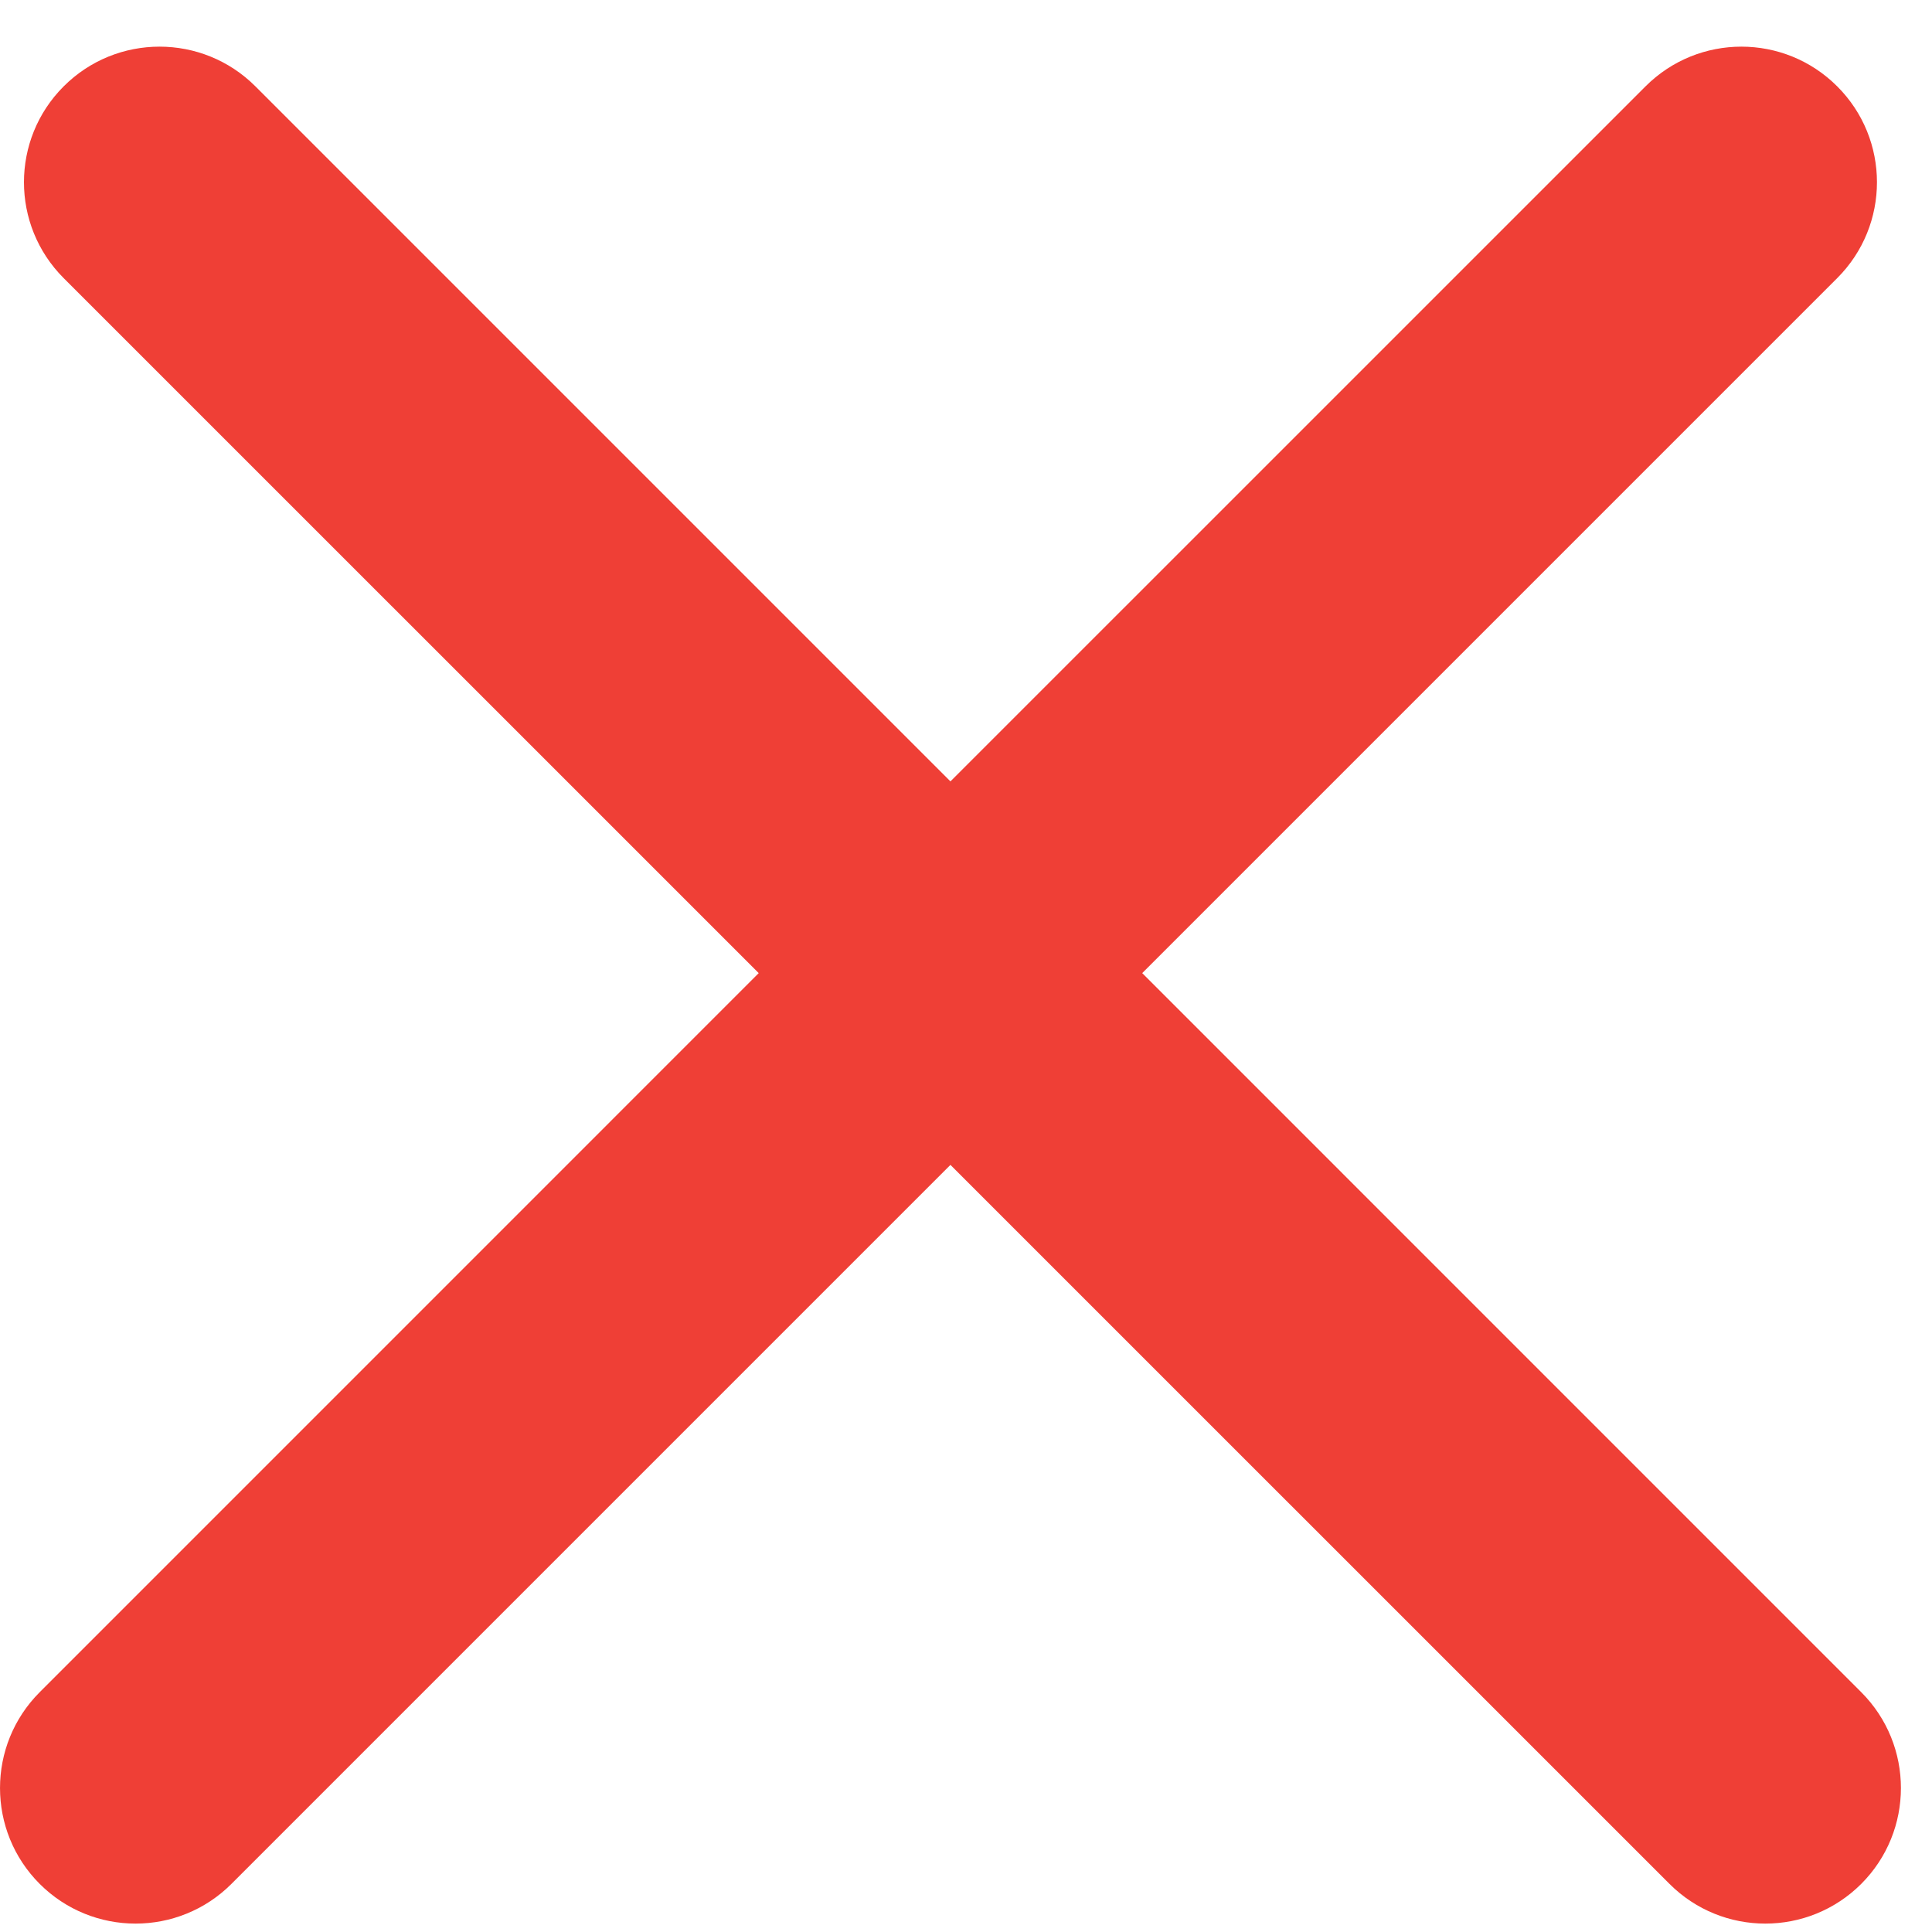 <svg width="38" height="38" viewBox="0 0 38 38" fill="none" xmlns="http://www.w3.org/2000/svg">
<path d="M1.252 1.699C0.211 2.74 0.211 4.428 1.252 5.47L14.923 19.14L0.781 33.283C-0.26 34.324 -0.26 36.013 0.781 37.054C1.822 38.095 3.511 38.095 4.552 37.054L18.694 22.912L32.837 37.054C33.878 38.095 35.566 38.095 36.608 37.054C37.649 36.013 37.649 34.324 36.608 33.283L22.466 19.14L36.136 5.47C37.178 4.428 37.178 2.74 36.136 1.699C35.095 0.657 33.407 0.657 32.365 1.699L18.694 15.369L5.024 1.699C3.982 0.657 2.294 0.657 1.252 1.699Z" fill="#EF3F36"/>
</svg>
